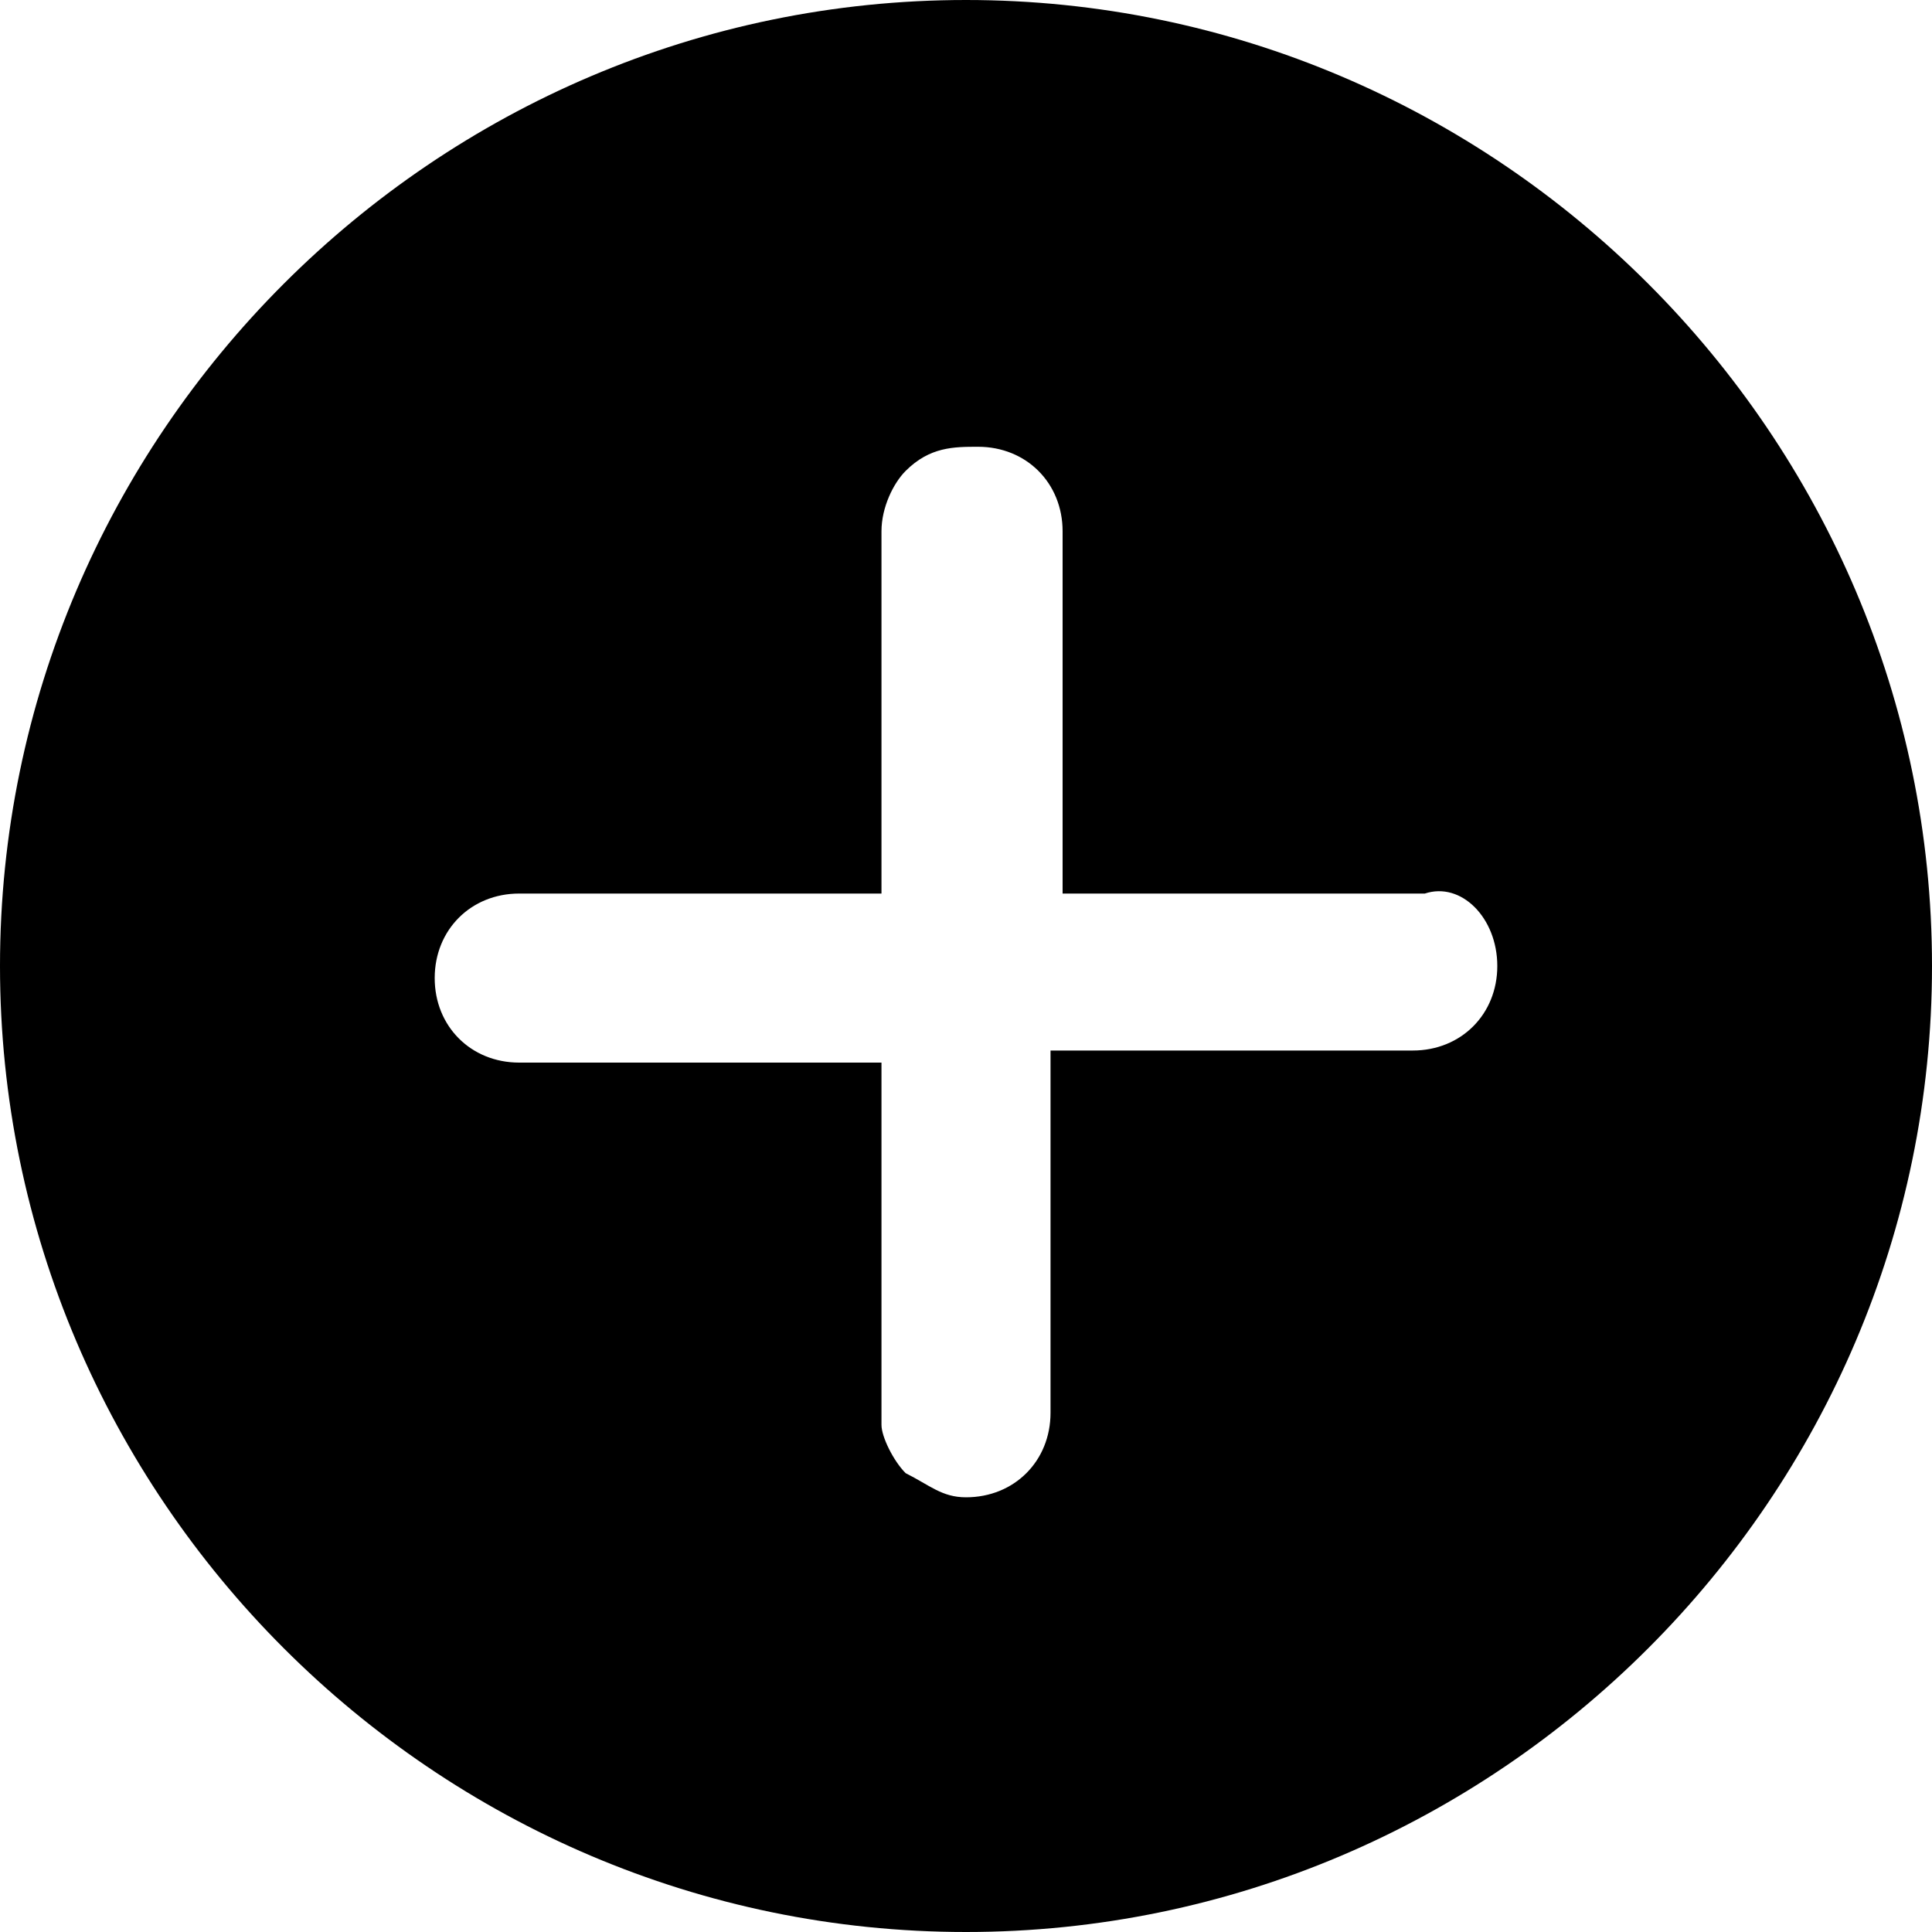 <?xml version="1.0" encoding="utf-8"?>
<!-- Generator: Adobe Illustrator 27.4.1, SVG Export Plug-In . SVG Version: 6.00 Build 0)  -->
<svg version="1.1" id="Layer_1" xmlns="http://www.w3.org/2000/svg" xmlns:xlink="http://www.w3.org/1999/xlink" x="0px" y="0px"
	 viewBox="0 0 16 16" style="enable-background:new 0 0 16 16;" xml:space="preserve">
<g id="Group_1352" transform="translate(-18 -8)">
	<path d="M26,8c-4.4,0-8,3.6-8,8c0,4.4,3.6,8,8,8s8-3.6,8-8C34,11.6,30.4,8,26,8z M29.7,16.7h-3v3c0,0.4-0.3,0.7-0.7,0.7
		c-0.2,0-0.3-0.1-0.5-0.2c-0.1-0.1-0.2-0.3-0.2-0.4v-3h-3c-0.4,0-0.7-0.3-0.7-0.7c0-0.4,0.3-0.7,0.7-0.7h3v-3c0-0.2,0.1-0.4,0.2-0.5
		c0.2-0.2,0.4-0.2,0.6-0.2c0.4,0,0.7,0.3,0.7,0.7v3h3c0.3-0.1,0.6,0.2,0.6,0.6S30.1,16.7,29.7,16.7z"/>
</g>
</svg>
